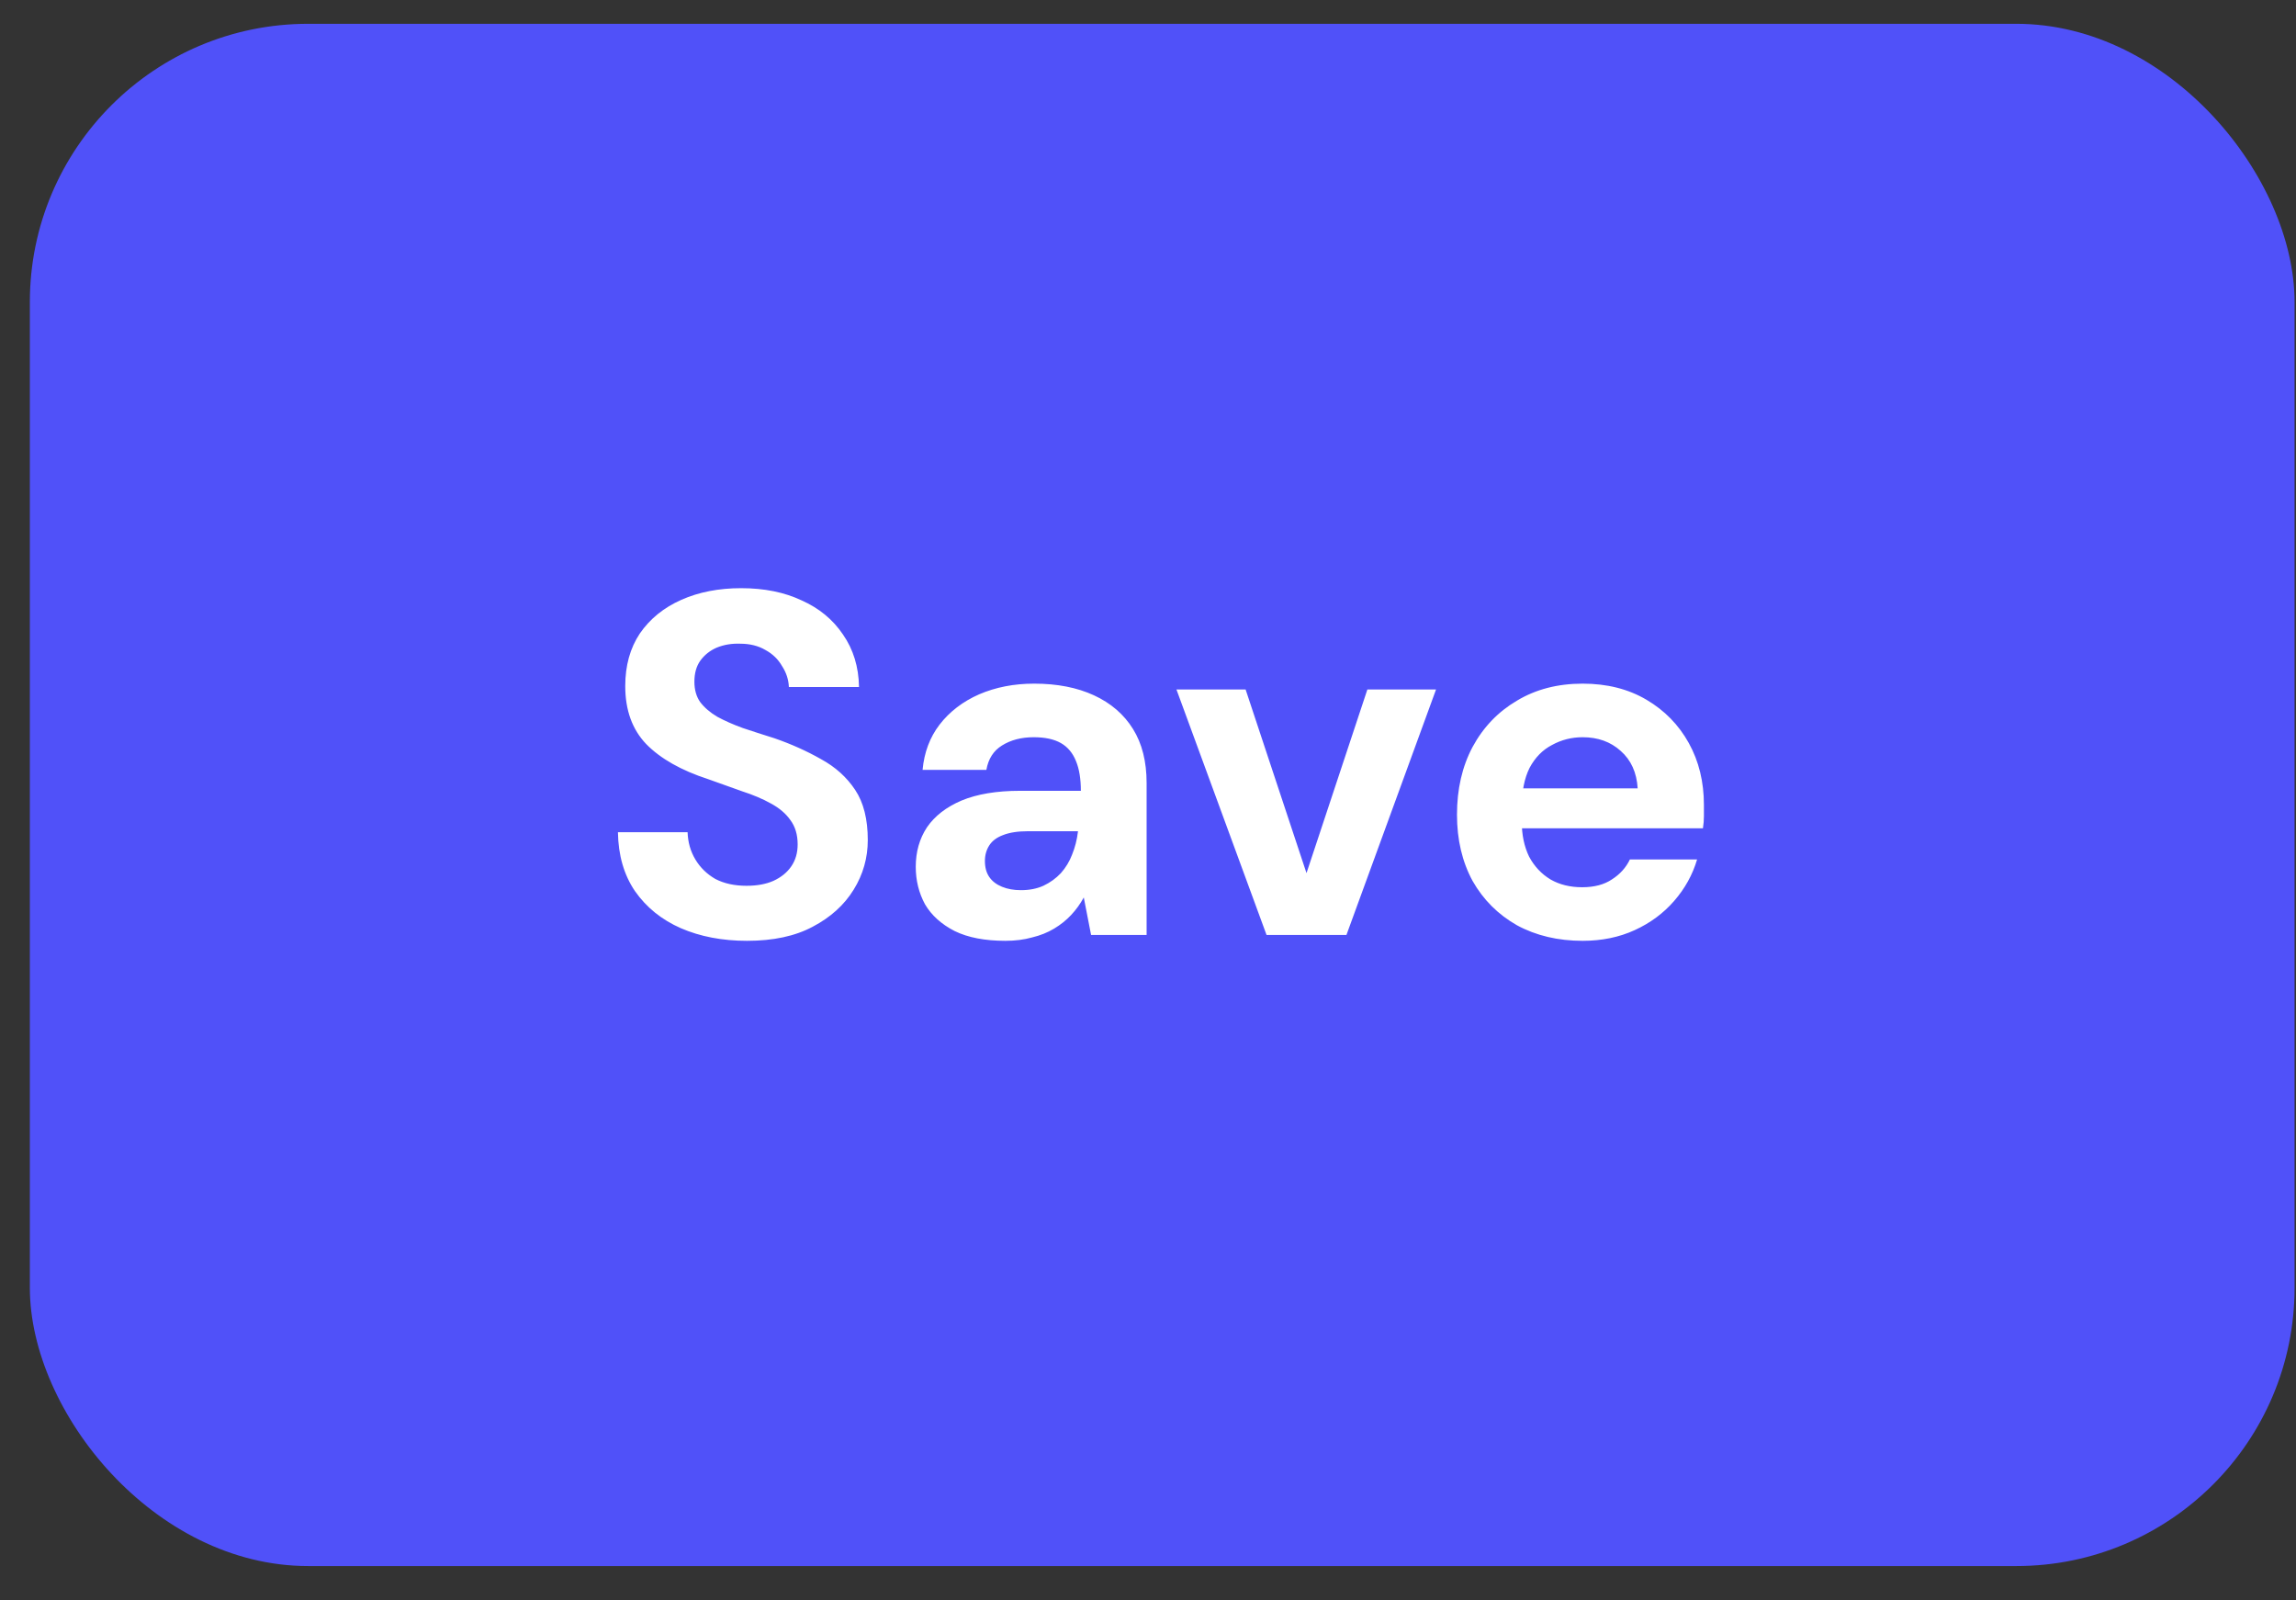 <svg width="66" height="46" viewBox="0 0 66 46" fill="none" xmlns="http://www.w3.org/2000/svg">
<rect x="0" y="0" width="66" height="46" fill="#333333" stroke="none"/>
<rect x="0.858" y="0.684" width="65.101" height="44.329" rx="8" fill="#5051F9"/>
<path d="M21.473 27.042C20.764 27.042 20.129 26.921 19.569 26.678C19.019 26.436 18.58 26.081 18.253 25.614C17.936 25.148 17.773 24.583 17.763 23.92H19.765C19.775 24.21 19.849 24.471 19.989 24.704C20.129 24.938 20.321 25.124 20.563 25.264C20.815 25.395 21.114 25.46 21.459 25.46C21.758 25.46 22.015 25.414 22.229 25.32C22.453 25.218 22.626 25.078 22.747 24.9C22.869 24.723 22.929 24.513 22.929 24.27C22.929 23.99 22.859 23.757 22.719 23.57C22.589 23.384 22.402 23.225 22.159 23.094C21.926 22.964 21.651 22.847 21.333 22.744C21.025 22.632 20.699 22.516 20.353 22.394C19.579 22.142 18.986 21.806 18.575 21.386C18.174 20.966 17.973 20.411 17.973 19.72C17.973 19.132 18.113 18.628 18.393 18.208C18.683 17.788 19.079 17.466 19.583 17.242C20.087 17.018 20.661 16.906 21.305 16.906C21.968 16.906 22.547 17.023 23.041 17.256C23.545 17.48 23.942 17.807 24.231 18.236C24.53 18.666 24.684 19.17 24.693 19.748H22.677C22.668 19.534 22.603 19.333 22.481 19.146C22.369 18.95 22.211 18.796 22.005 18.684C21.8 18.563 21.557 18.502 21.277 18.502C21.035 18.493 20.811 18.53 20.605 18.614C20.409 18.698 20.251 18.824 20.129 18.992C20.017 19.151 19.961 19.352 19.961 19.594C19.961 19.828 20.017 20.024 20.129 20.182C20.251 20.341 20.414 20.481 20.619 20.602C20.825 20.714 21.067 20.822 21.347 20.924C21.627 21.018 21.931 21.116 22.257 21.218C22.743 21.386 23.191 21.587 23.601 21.82C24.012 22.044 24.339 22.338 24.581 22.702C24.824 23.066 24.945 23.547 24.945 24.144C24.945 24.658 24.81 25.134 24.539 25.572C24.269 26.011 23.877 26.366 23.363 26.636C22.859 26.907 22.229 27.042 21.473 27.042ZM28.9 27.042C28.312 27.042 27.827 26.949 27.444 26.762C27.061 26.566 26.777 26.31 26.59 25.992C26.413 25.666 26.324 25.306 26.324 24.914C26.324 24.485 26.431 24.107 26.646 23.78C26.87 23.454 27.201 23.197 27.64 23.01C28.088 22.824 28.648 22.73 29.32 22.73H31.07C31.07 22.385 31.023 22.1 30.93 21.876C30.837 21.643 30.692 21.47 30.496 21.358C30.3 21.246 30.039 21.19 29.712 21.19C29.358 21.19 29.054 21.27 28.802 21.428C28.559 21.578 28.41 21.811 28.354 22.128H26.52C26.567 21.624 26.73 21.19 27.01 20.826C27.299 20.453 27.677 20.164 28.144 19.958C28.62 19.753 29.148 19.65 29.726 19.65C30.389 19.65 30.963 19.762 31.448 19.986C31.933 20.21 32.307 20.532 32.568 20.952C32.83 21.372 32.96 21.89 32.96 22.506V26.874H31.364L31.154 25.796C31.052 25.983 30.93 26.151 30.79 26.3C30.65 26.45 30.487 26.58 30.3 26.692C30.113 26.804 29.904 26.888 29.67 26.944C29.437 27.01 29.18 27.042 28.9 27.042ZM29.348 25.586C29.591 25.586 29.805 25.544 29.992 25.46C30.188 25.367 30.356 25.246 30.496 25.096C30.636 24.938 30.744 24.76 30.818 24.564C30.902 24.359 30.958 24.14 30.986 23.906V23.892H29.544C29.255 23.892 29.017 23.93 28.83 24.004C28.653 24.07 28.522 24.168 28.438 24.298C28.354 24.429 28.312 24.578 28.312 24.746C28.312 24.933 28.354 25.087 28.438 25.208C28.522 25.33 28.643 25.423 28.802 25.488C28.961 25.554 29.143 25.586 29.348 25.586ZM36.408 26.874L33.818 19.818H35.806L37.556 25.096L39.306 19.818H41.28L38.704 26.874H36.408ZM45.494 27.042C44.785 27.042 44.155 26.893 43.604 26.594C43.063 26.286 42.638 25.862 42.33 25.32C42.032 24.77 41.882 24.135 41.882 23.416C41.882 22.679 42.032 22.03 42.33 21.47C42.638 20.901 43.063 20.458 43.604 20.14C44.145 19.814 44.776 19.65 45.494 19.65C46.194 19.65 46.806 19.804 47.328 20.112C47.851 20.42 48.257 20.836 48.546 21.358C48.836 21.881 48.98 22.474 48.98 23.136C48.98 23.23 48.98 23.337 48.98 23.458C48.98 23.57 48.971 23.687 48.952 23.808H43.226V22.66H47.076C47.048 22.203 46.885 21.844 46.586 21.582C46.297 21.321 45.933 21.19 45.494 21.19C45.177 21.19 44.883 21.265 44.612 21.414C44.342 21.554 44.127 21.774 43.968 22.072C43.819 22.371 43.744 22.749 43.744 23.206V23.612C43.744 23.995 43.814 24.331 43.954 24.62C44.103 24.9 44.309 25.12 44.57 25.278C44.831 25.428 45.135 25.502 45.48 25.502C45.825 25.502 46.11 25.428 46.334 25.278C46.568 25.129 46.74 24.938 46.852 24.704H48.784C48.654 25.143 48.434 25.54 48.126 25.894C47.818 26.249 47.44 26.529 46.992 26.734C46.544 26.94 46.045 27.042 45.494 27.042Z" fill="white"/>
</svg>
